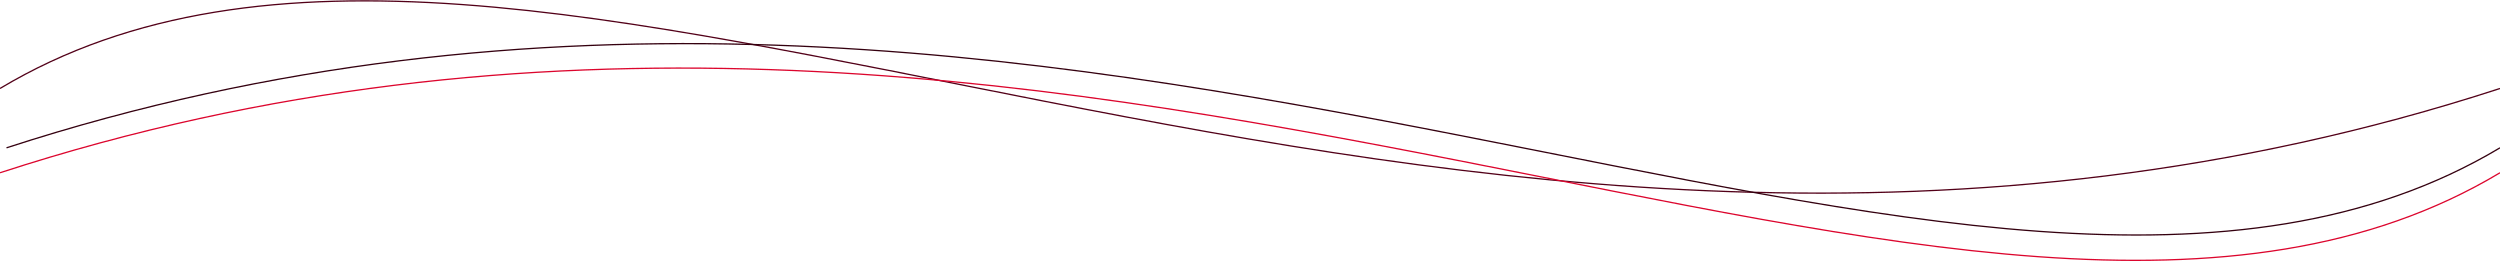 <svg width="1920" height="201" viewBox="0 0 1920 201" fill="none" xmlns="http://www.w3.org/2000/svg">
<path d="M0 67.951C404.406 -174.384 1095.01 336.498 1920 67.951" stroke="#520018"/>
<path d="M1920 113.521C1516.65 354.752 827.847 -153.802 5 113.521" stroke="#34000F"/>
<path d="M1920 132.674C1515.6 375.01 824.996 -135.873 0 132.674" stroke="#DC052D"/>
</svg>
